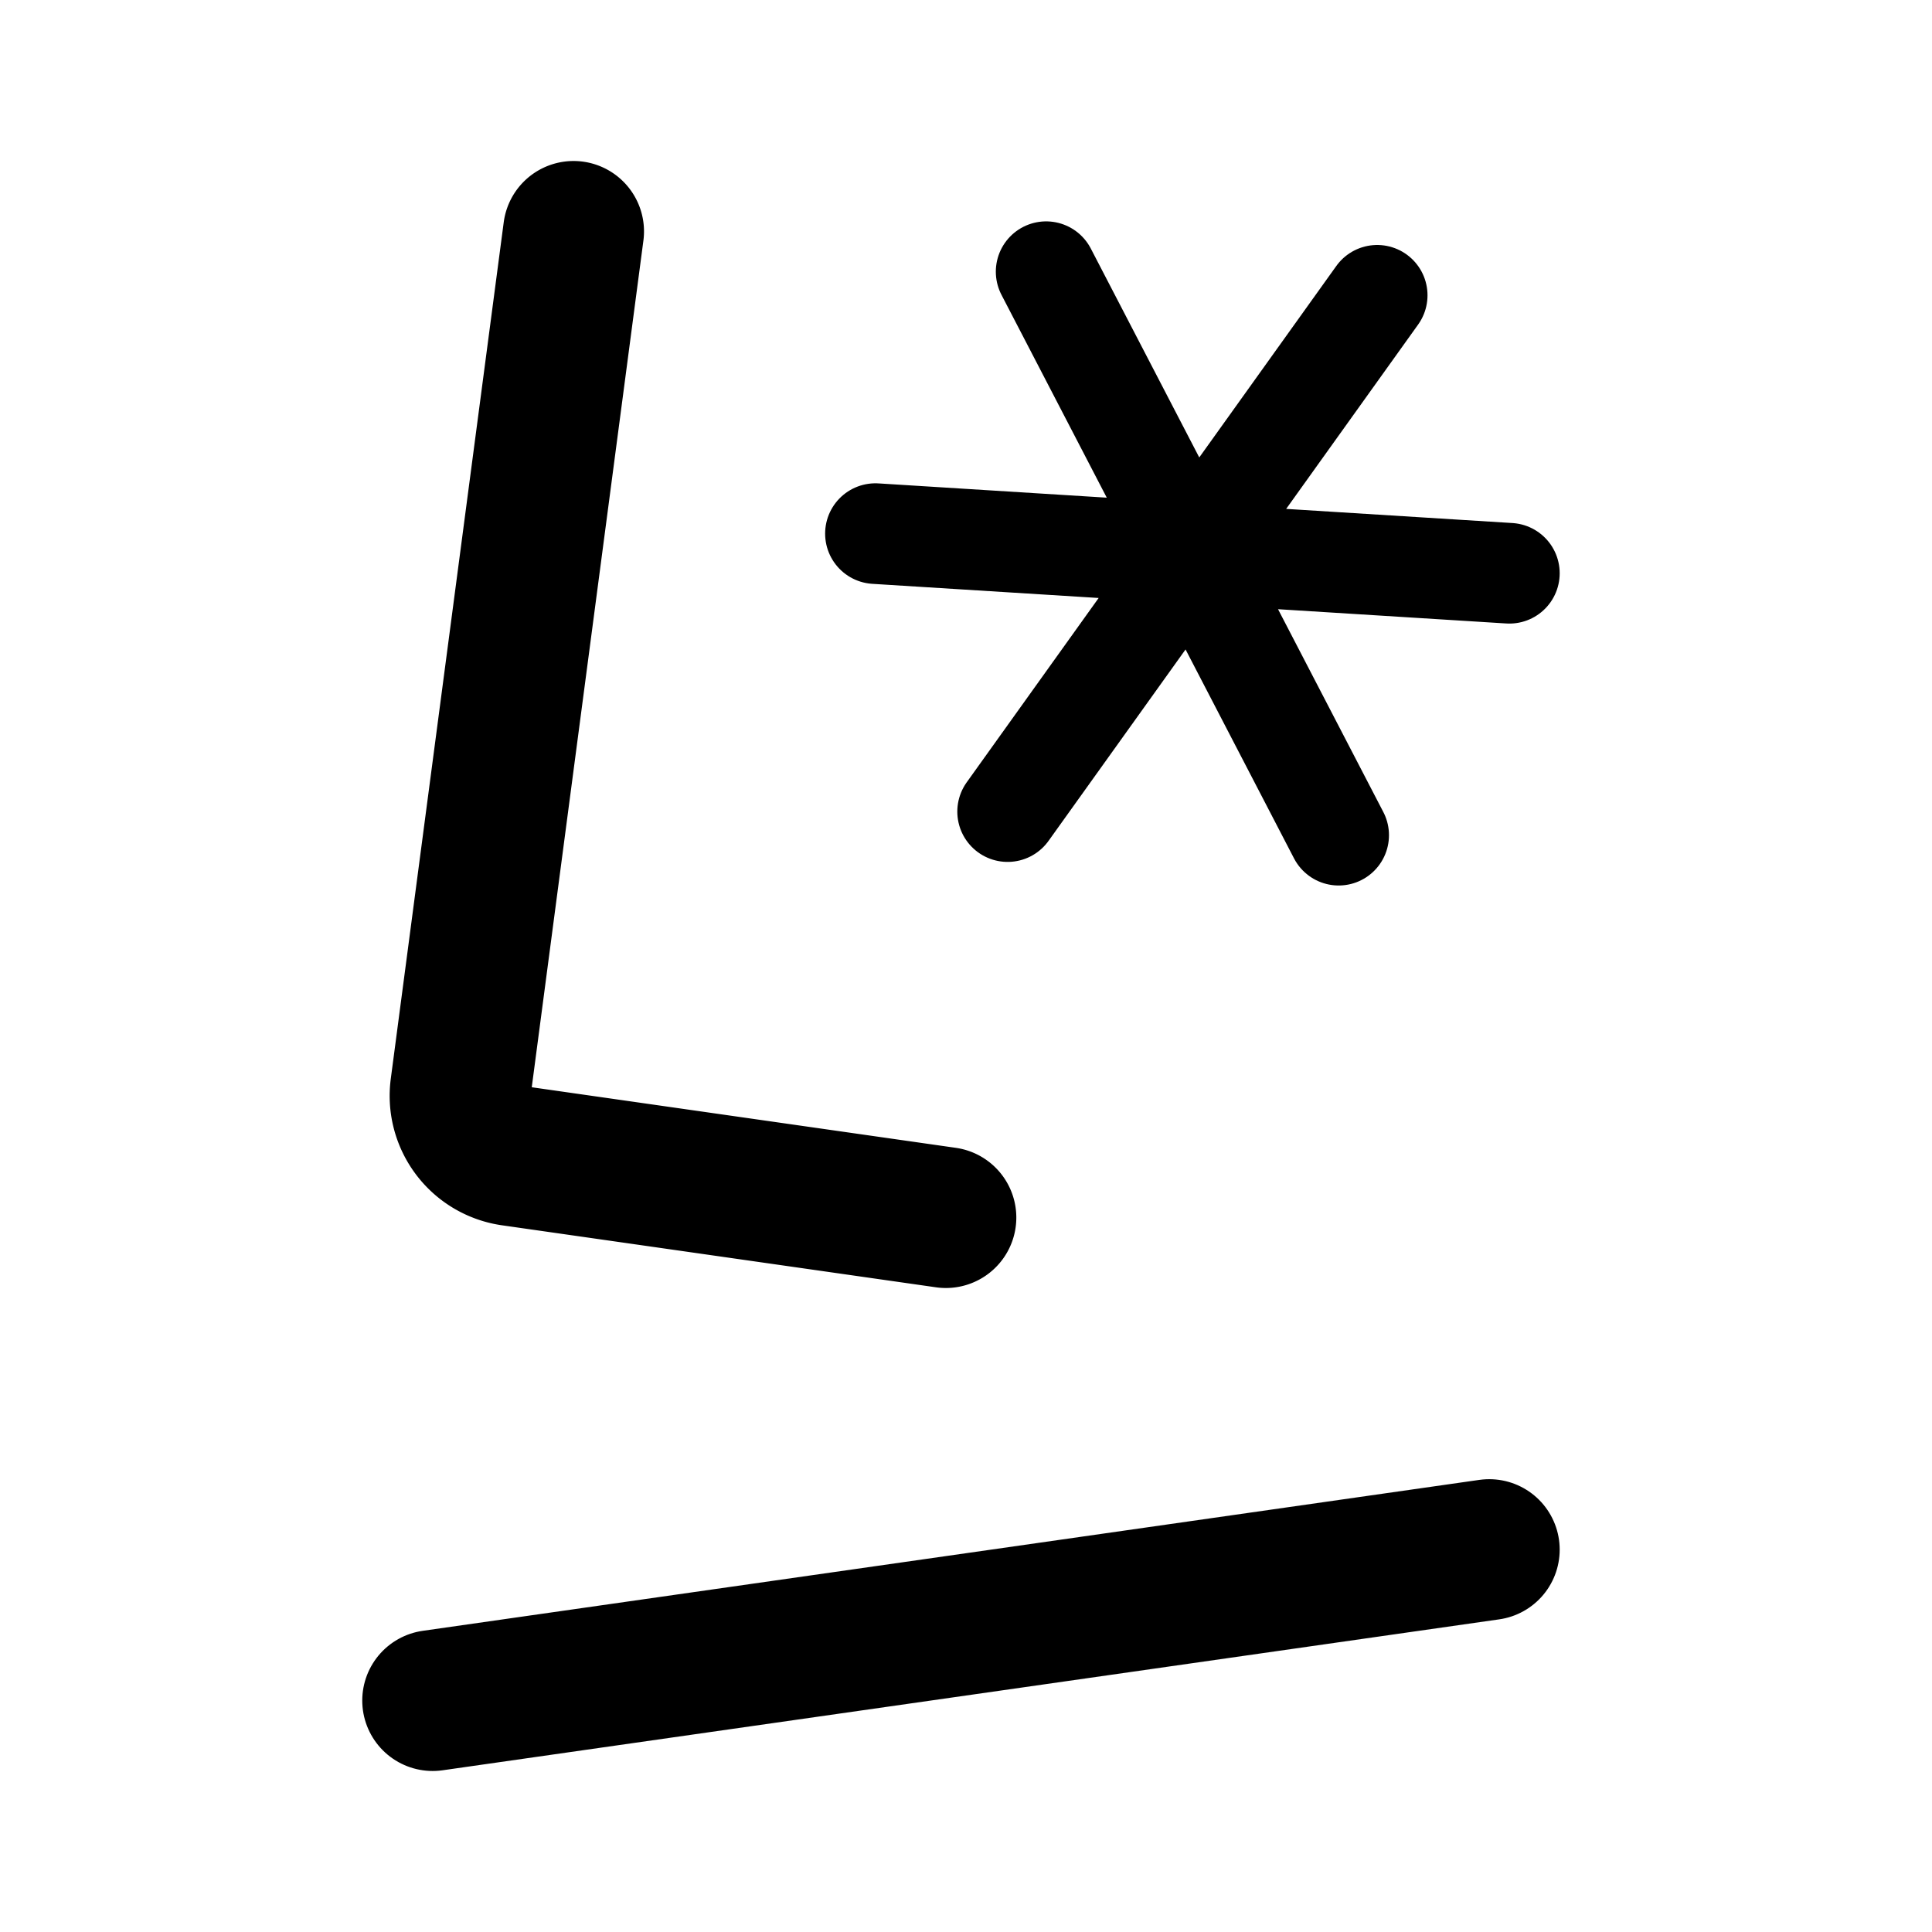 <svg width="192" height="192" viewBox="0 0 192 192" fill="none" xmlns="http://www.w3.org/2000/svg"><path d="m57 23-11.224 85.115a6 6 0 0 0 5.1 6.724L94 121" stroke="#000" stroke-width="14" stroke-linecap="round" stroke-linejoin="round"/><path d="m103.964 27 29.071 56M87 53.03l63 3.94m-49.864 23.686 36.728-51.31" stroke="#000" stroke-width="10" stroke-linecap="round"/><path d="M43 168.999 148 154" stroke="#000" stroke-width="14" stroke-linecap="round"/></svg>